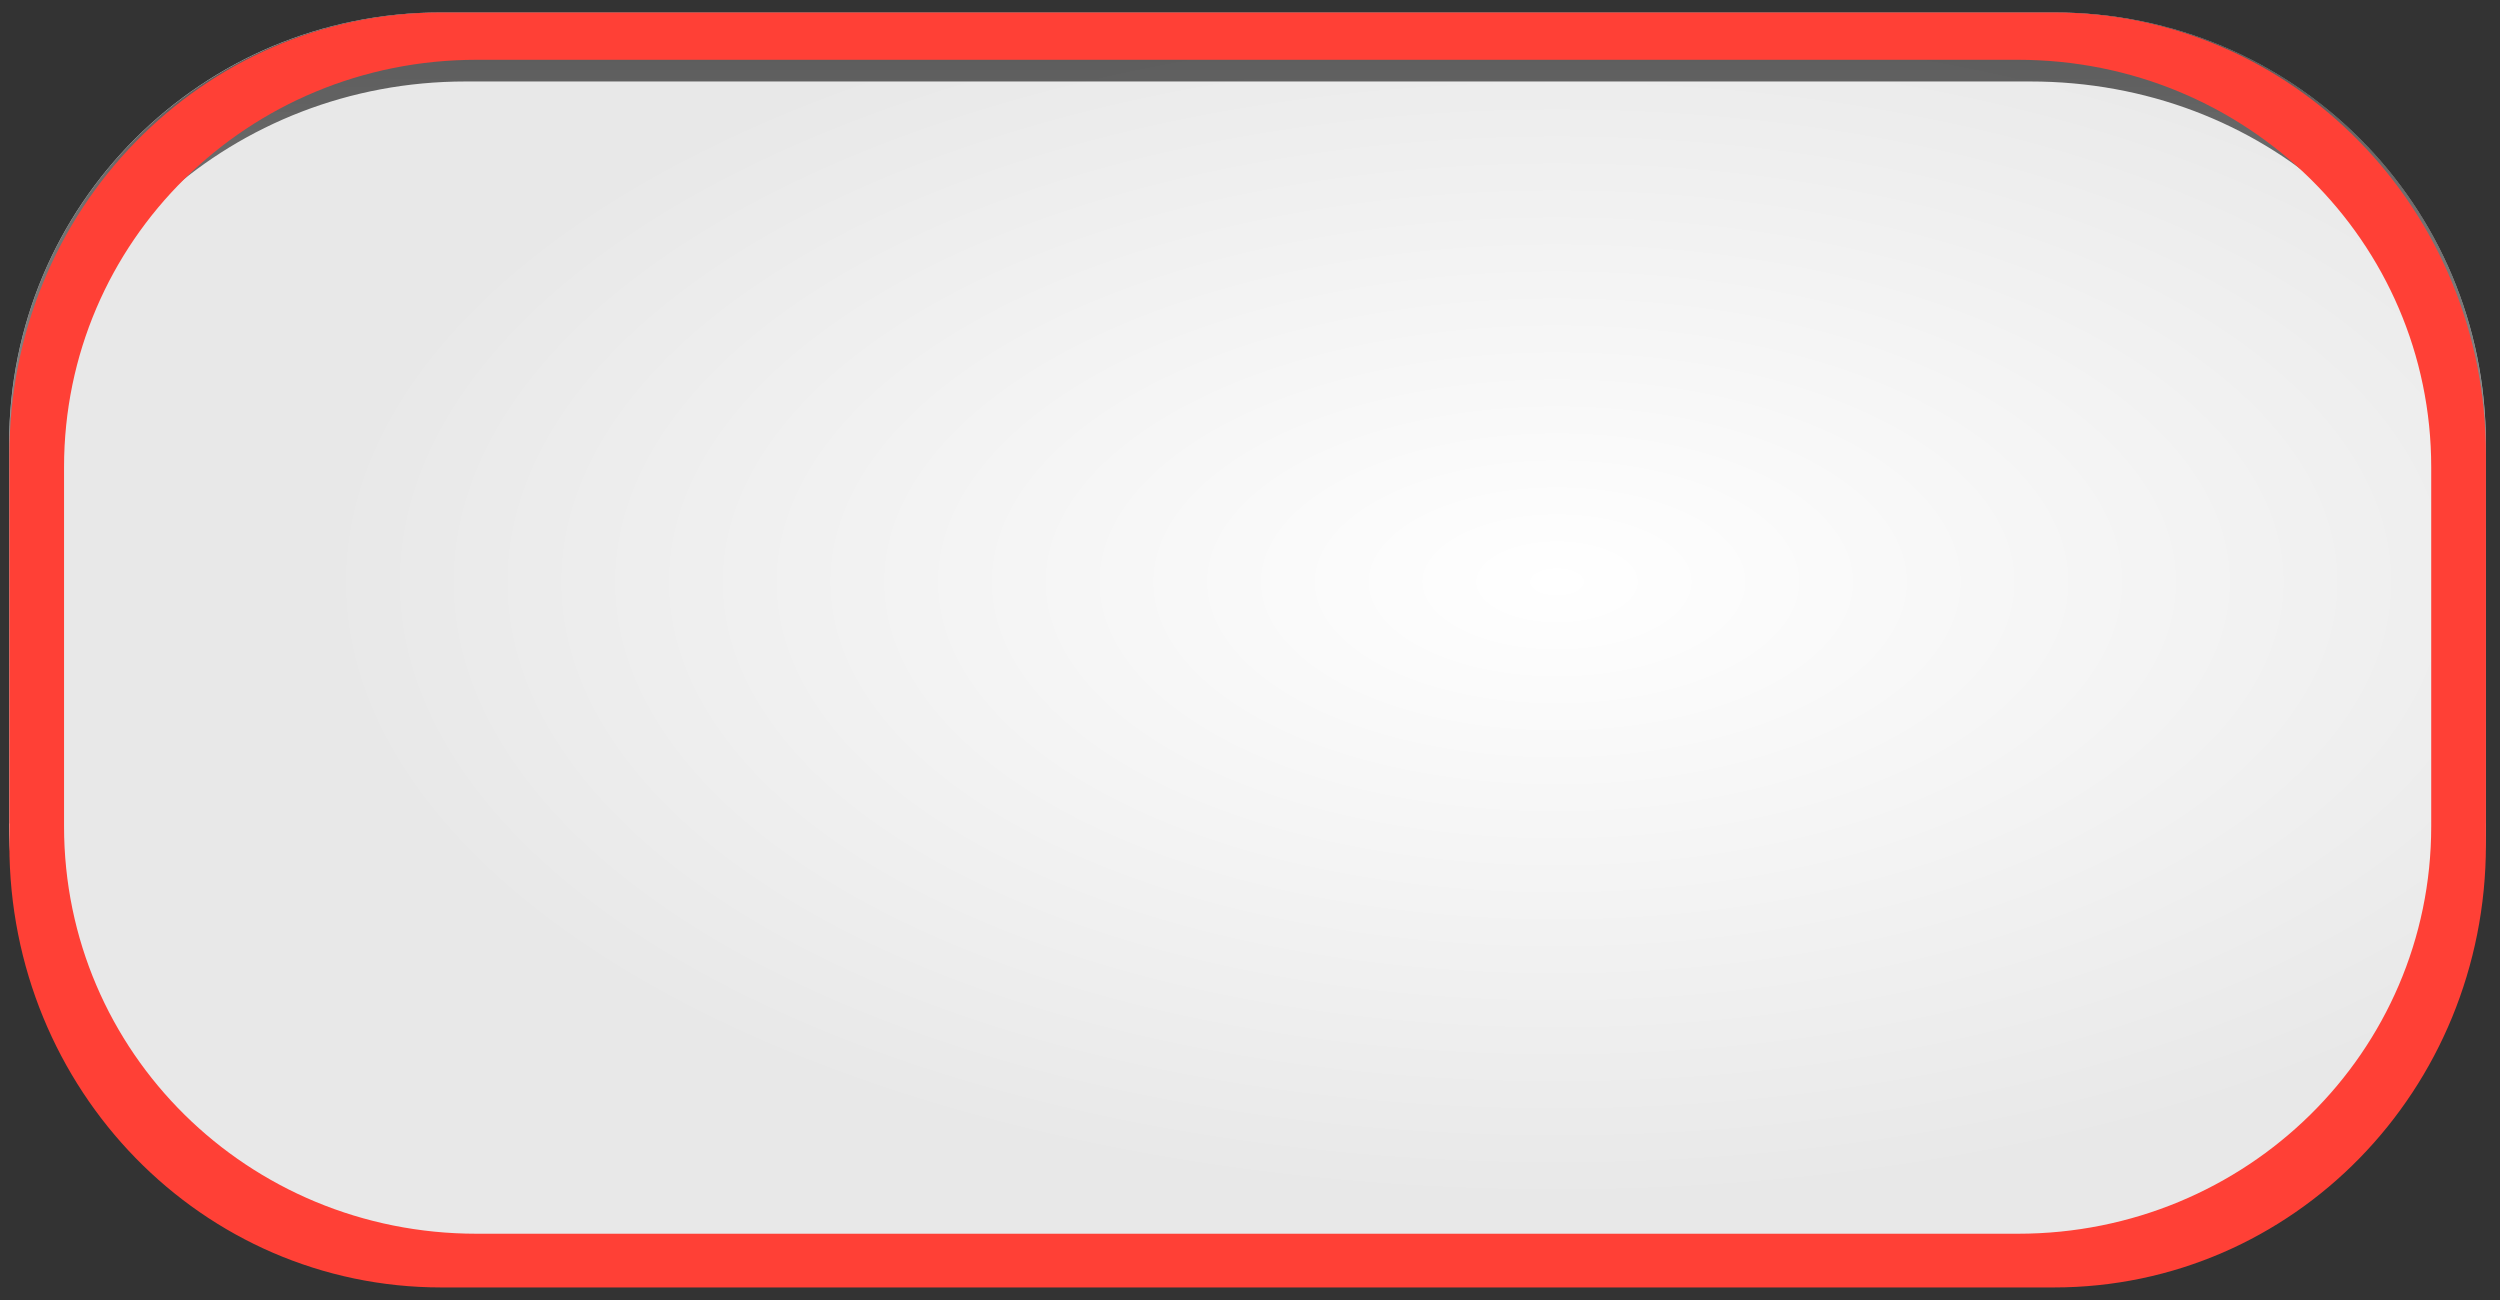 <?xml version="1.0" encoding="UTF-8" standalone="no"?>
<!-- Created with Inkscape (http://www.inkscape.org/) -->

<svg
   xmlns:dc="http://purl.org/dc/elements/1.1/"
   xmlns:cc="http://creativecommons.org/ns#"
   xmlns:rdf="http://www.w3.org/1999/02/22-rdf-syntax-ns#"
   xmlns:svg="http://www.w3.org/2000/svg"
   xmlns="http://www.w3.org/2000/svg"
   xmlns:xlink="http://www.w3.org/1999/xlink"
   xmlns:sodipodi="http://sodipodi.sourceforge.net/DTD/sodipodi-0.dtd"
   xmlns:inkscape="http://www.inkscape.org/namespaces/inkscape"
   width="100"
   height="52"
   id="svg3982"
   version="1.1"
   inkscape:version="0.48.2 r9819"
   sodipodi:docname="meegotouch-textedit-background-error.svg">
  <rect width="100%" height="100%" fill="#333333" stroke="none"/>
  <defs
     id="defs3984">
    <linearGradient
       id="linearGradient3935">
      <stop
         style="stop-color:#ffffff;stop-opacity:1;"
         offset="0"
         id="stop3937" />
      <stop
         style="stop-color:#e8e8e8;stop-opacity:1;"
         offset="1"
         id="stop3939" />
    </linearGradient>
    <linearGradient
       id="linearGradient3861">
      <stop
         id="stop3863"
         offset="0"
         style="stop-color:#cecece;stop-opacity:1;" />
      <stop
         id="stop3865"
         offset="1"
         style="stop-color:#ffffff;stop-opacity:1;" />
    </linearGradient>
    <linearGradient
       inkscape:collect="always"
       xlink:href="#linearGradient3845"
       id="linearGradient3952"
       gradientUnits="userSpaceOnUse"
       gradientTransform="translate(-0.297,-0.297)"
       x1="48.414"
       y1="1001.206"
       x2="48.414"
       y2="1032.966" />
    <linearGradient
       id="linearGradient3845">
      <stop
         style="stop-color:#282828;stop-opacity:1;"
         offset="0"
         id="stop3847" />
      <stop
         style="stop-color:#505050;stop-opacity:0.502;"
         offset="1"
         id="stop3849" />
    </linearGradient>
    <linearGradient
       inkscape:collect="always"
       xlink:href="#linearGradient3845"
       id="linearGradient5507"
       gradientUnits="userSpaceOnUse"
       gradientTransform="matrix(1.017,0,0,1.016,-1.294,-16.008)"
       x1="48.414"
       y1="1001.206"
       x2="48.414"
       y2="1032.966" />
    <linearGradient
       inkscape:collect="always"
       xlink:href="#linearGradient3861"
       id="linearGradient5510"
       gradientUnits="userSpaceOnUse"
       gradientTransform="matrix(1.017,0,0,1.016,-1.193,-16.008)"
       x1="48.216"
       y1="1019.587"
       x2="48.216"
       y2="1051.216" />
    <radialGradient
       inkscape:collect="always"
       xlink:href="#linearGradient3935"
       id="radialGradient5513"
       gradientUnits="userSpaceOnUse"
       gradientTransform="matrix(1.017,0,0,0.51,-0.991,502.462)"
       cx="62.216"
       cy="1021.909"
       fx="62.216"
       fy="1021.909"
       r="48.694" />
  </defs>
  <sodipodi:namedview
     id="base"
     pagecolor="#ffffff"
     bordercolor="#666666"
     borderopacity="1.0"
     inkscape:pageopacity="0.0"
     inkscape:pageshadow="2"
     inkscape:zoom="11.36"
     inkscape:cx="50"
     inkscape:cy="26"
     inkscape:document-units="px"
     inkscape:current-layer="layer1"
     showgrid="false"
     inkscape:window-width="1649"
     inkscape:window-height="973"
     inkscape:window-x="109"
     inkscape:window-y="28"
     inkscape:window-maximized="0" />
  <g
     inkscape:label="Layer 1"
     inkscape:groupmode="layer"
     id="layer1"
     transform="translate(0,-1000.362)">
    <g
       id="g4828">
      <path
         inkscape:connector-curvature="0"
         style="fill:url(#radialGradient5513);fill-opacity:1"
         d="m 17.641,1000.86 64.518,0 c 9.572,0 17.277,7.694 17.277,17.251 l 0,15.2 c 0,9.557 -7.706,17.251 -17.277,17.251 l -64.518,0 c -9.572,0 -17.277,-7.694 -17.277,-17.251 l 0,-15.2 c 0,-9.557 7.706,-17.251 17.277,-17.251 z"
         id="rect3799" />
      <path
         sodipodi:nodetypes="sscccsscccsss"
         inkscape:connector-curvature="0"
         id="rect3833"
         d="m 17.664,1000.86 c -9.572,0 -17.294,7.679 -17.294,17.236 l 0,15.204 c 0.006,0 0.026,10e-5 0.032,0 l 0.523,-14.104 C 1.818,1010.502 9.331,1003.621 18.618,1003.621 l 62.596,0 c 9.287,0 16.728,6.673 17.56,15.373 l 0.529,14.306 c 0.026,10e-5 0.101,0 0.127,0 l 0,-15.204 c 0,-9.557 -7.691,-17.236 -17.262,-17.236 z"
         style="opacity:0.75;fill:url(#linearGradient5507);fill-opacity:1" />
      <path
         inkscape:connector-curvature="0"
         id="path5515"
         d="m 17.656,1000.862 c -9.572,0 -17.281,7.896 -17.281,17.705 l 0,15.588 c 0,9.809 7.71,17.705 17.281,17.705 l 64.5,0 c 9.572,0 17.281,-7.896 17.281,-17.705 l 0,-15.588 c 0,-9.809 -7.71,-17.705 -17.281,-17.705 l -64.5,0 z m 1.406,1.892 61.656,0 c 9.148,0 16.531,7.266 16.531,16.294 l 0,14.369 c 0,9.027 -7.384,16.294 -16.531,16.294 l -61.656,0 c -9.148,0 -16.5,-7.266 -16.5,-16.294 l 0,-14.369 c 0,-9.027 7.352,-16.294 16.5,-16.294 z"
         style="fill:#ff4036;fill-opacity:1" />
    </g>
  </g>
</svg>
